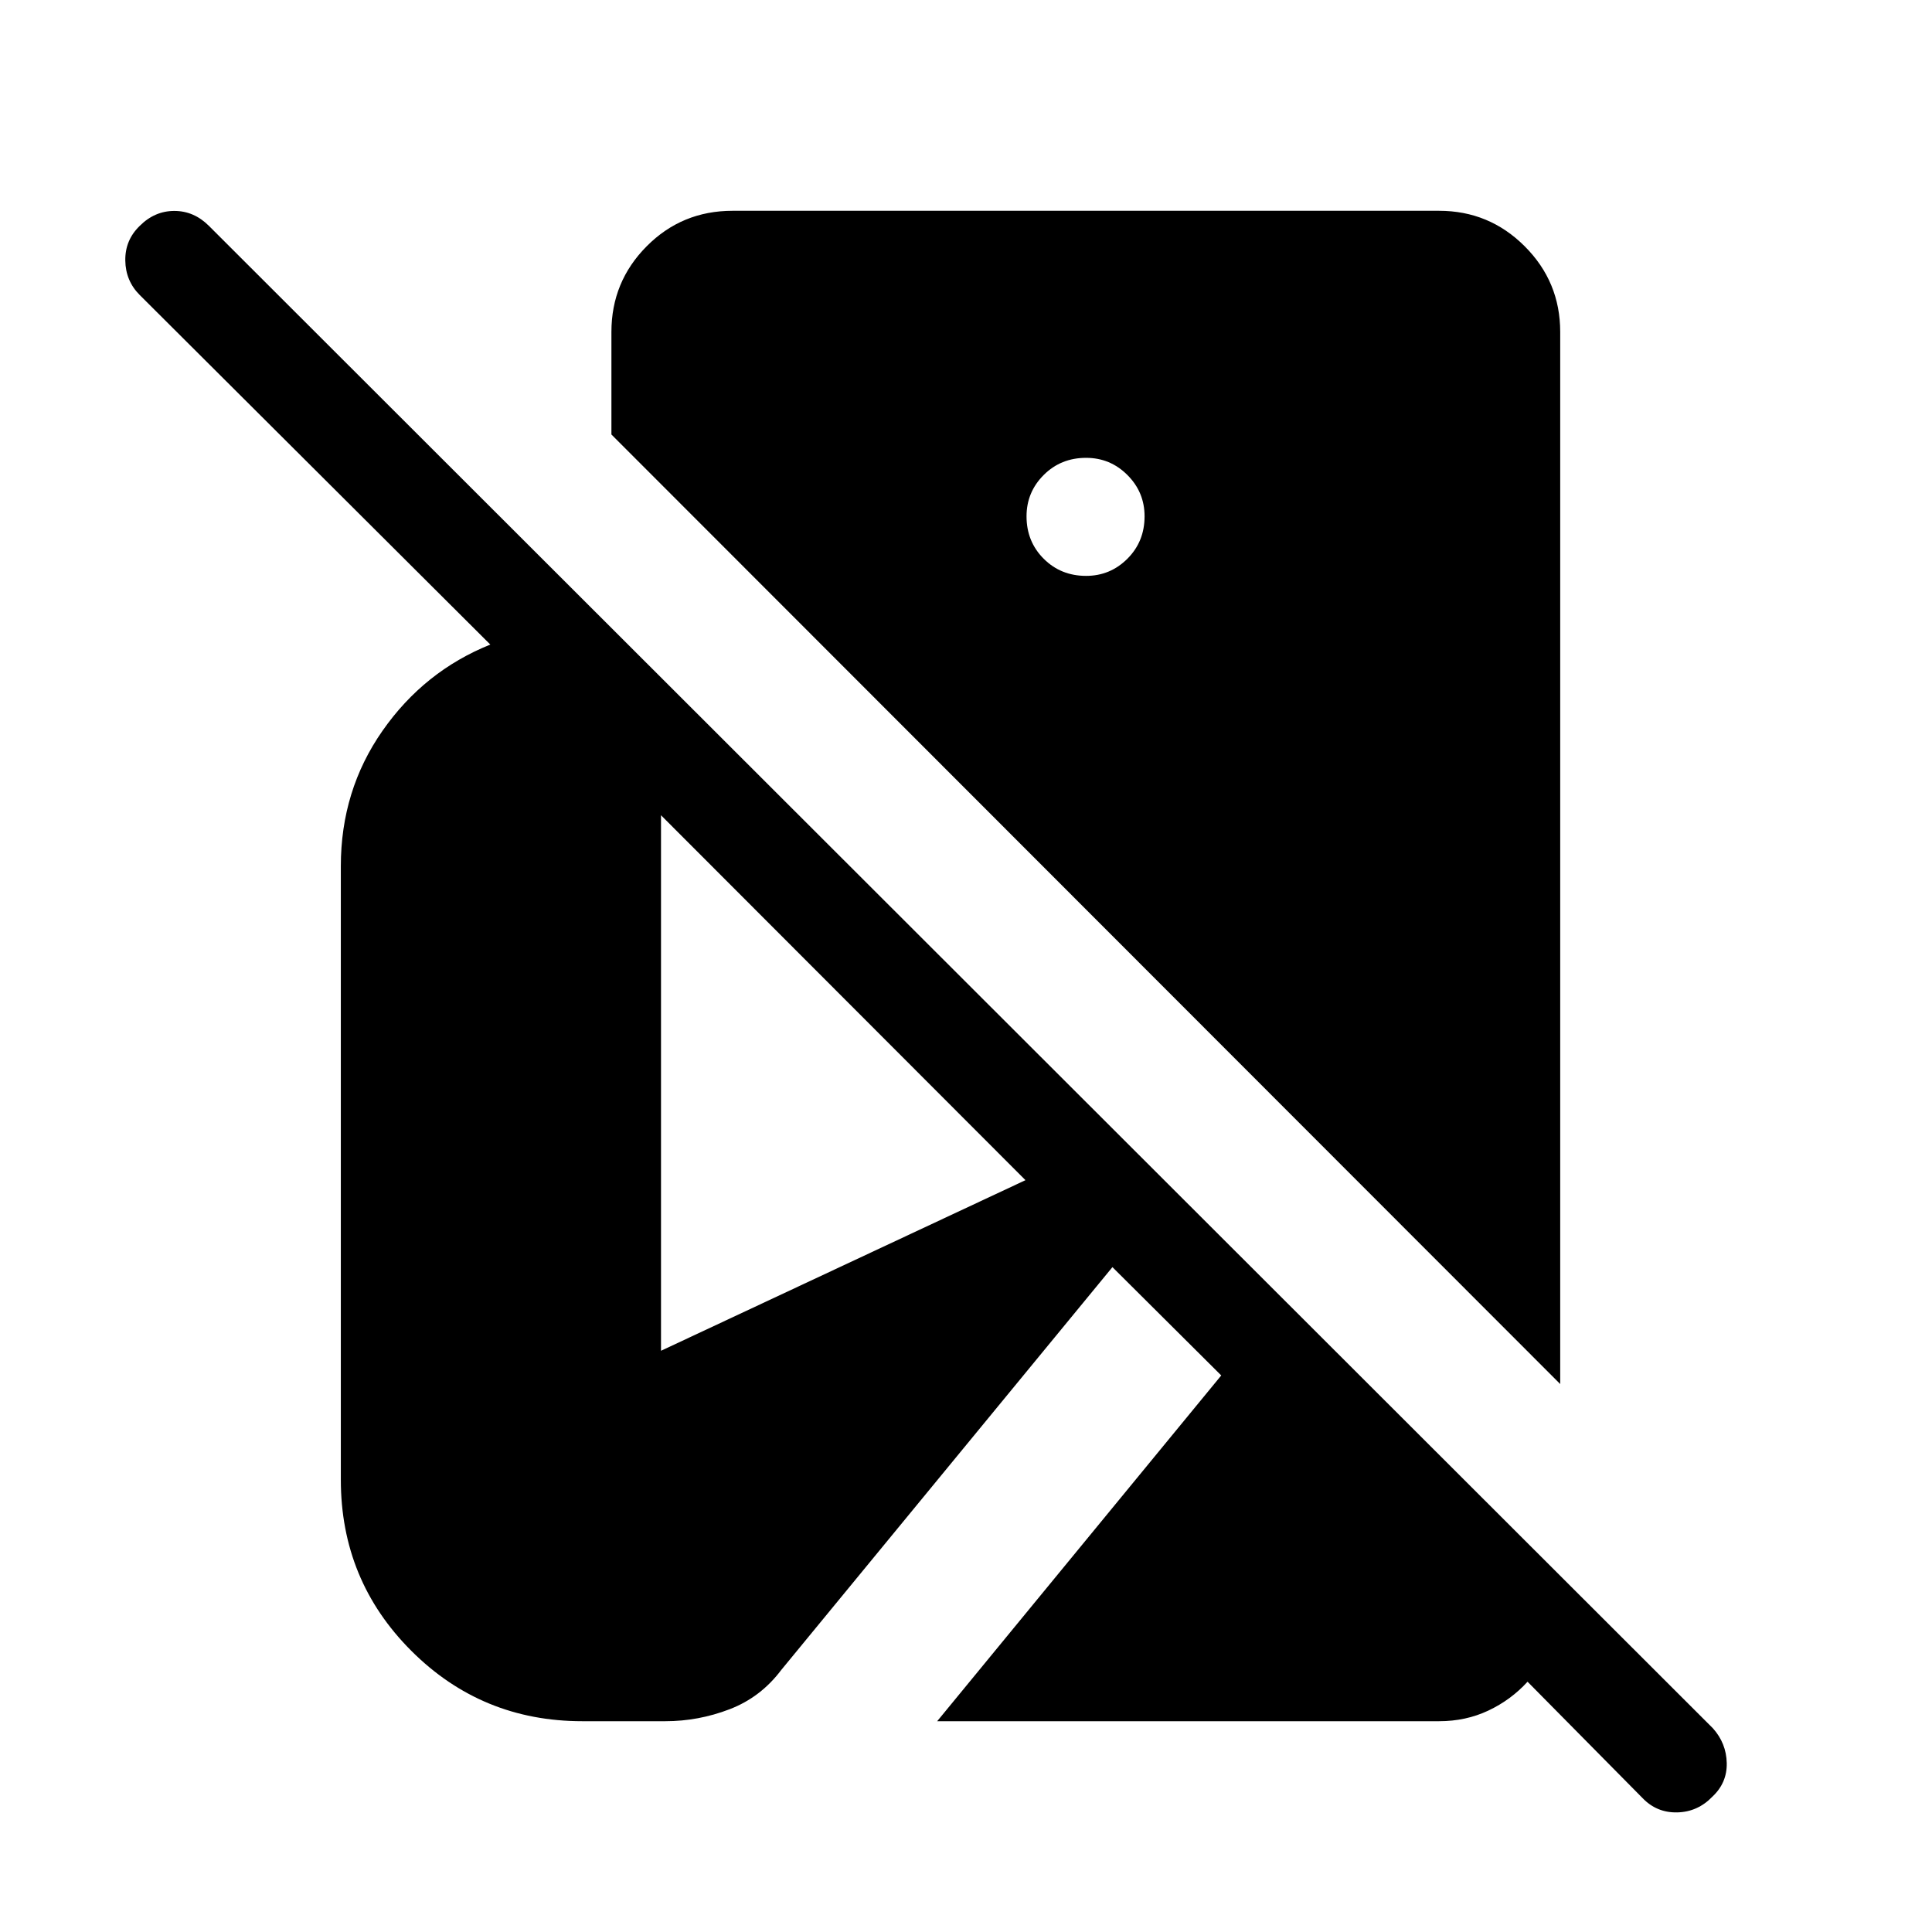 <svg xmlns="http://www.w3.org/2000/svg" height="40" viewBox="0 -960 960 960" width="40"><path d="M850.9-67.27q-7.32 7.62-17.52 7.84-10.2.22-17.26-7.17l-57.09-57.76q-8.26 9.05-19.46 14.33-11.2 5.29-24.51 5.29H465.68l141.15-171.81-54.07-53.82-164.53 200.13q-10.22 13.61-25.69 19.55-15.48 5.95-31.92 5.95h-41.26q-50 0-85-35t-35-85v-304.88q0-37.62 20.7-67.25 20.7-29.63 53.58-42.85L69.44-813.4q-7.04-7.04-7.18-17.17-.14-10.13 7.18-17.2 7.42-7.42 17.18-7.42t17.19 7.42l747.32 746.54q6.68 7.46 6.88 17.28.21 9.81-7.11 16.68Zm-75.64-205.01L303.81-744.1v-50.96q0-24.93 17.51-42.56 17.5-17.64 42.68-17.64h351.06q24.93 0 42.56 17.64 17.64 17.63 17.64 42.56v522.78ZM539.67-673.85q12.01 0 20.53-8.52 8.53-8.53 8.53-21.07 0-12.01-8.53-20.53-8.52-8.53-20.53-8.53-12.54 0-21.07 8.53-8.52 8.52-8.52 20.53 0 12.54 8.52 21.07 8.53 8.52 21.07 8.52ZM328.45-288.81l181.1-84.77-181.1-181.33v266.1Z"/></svg>